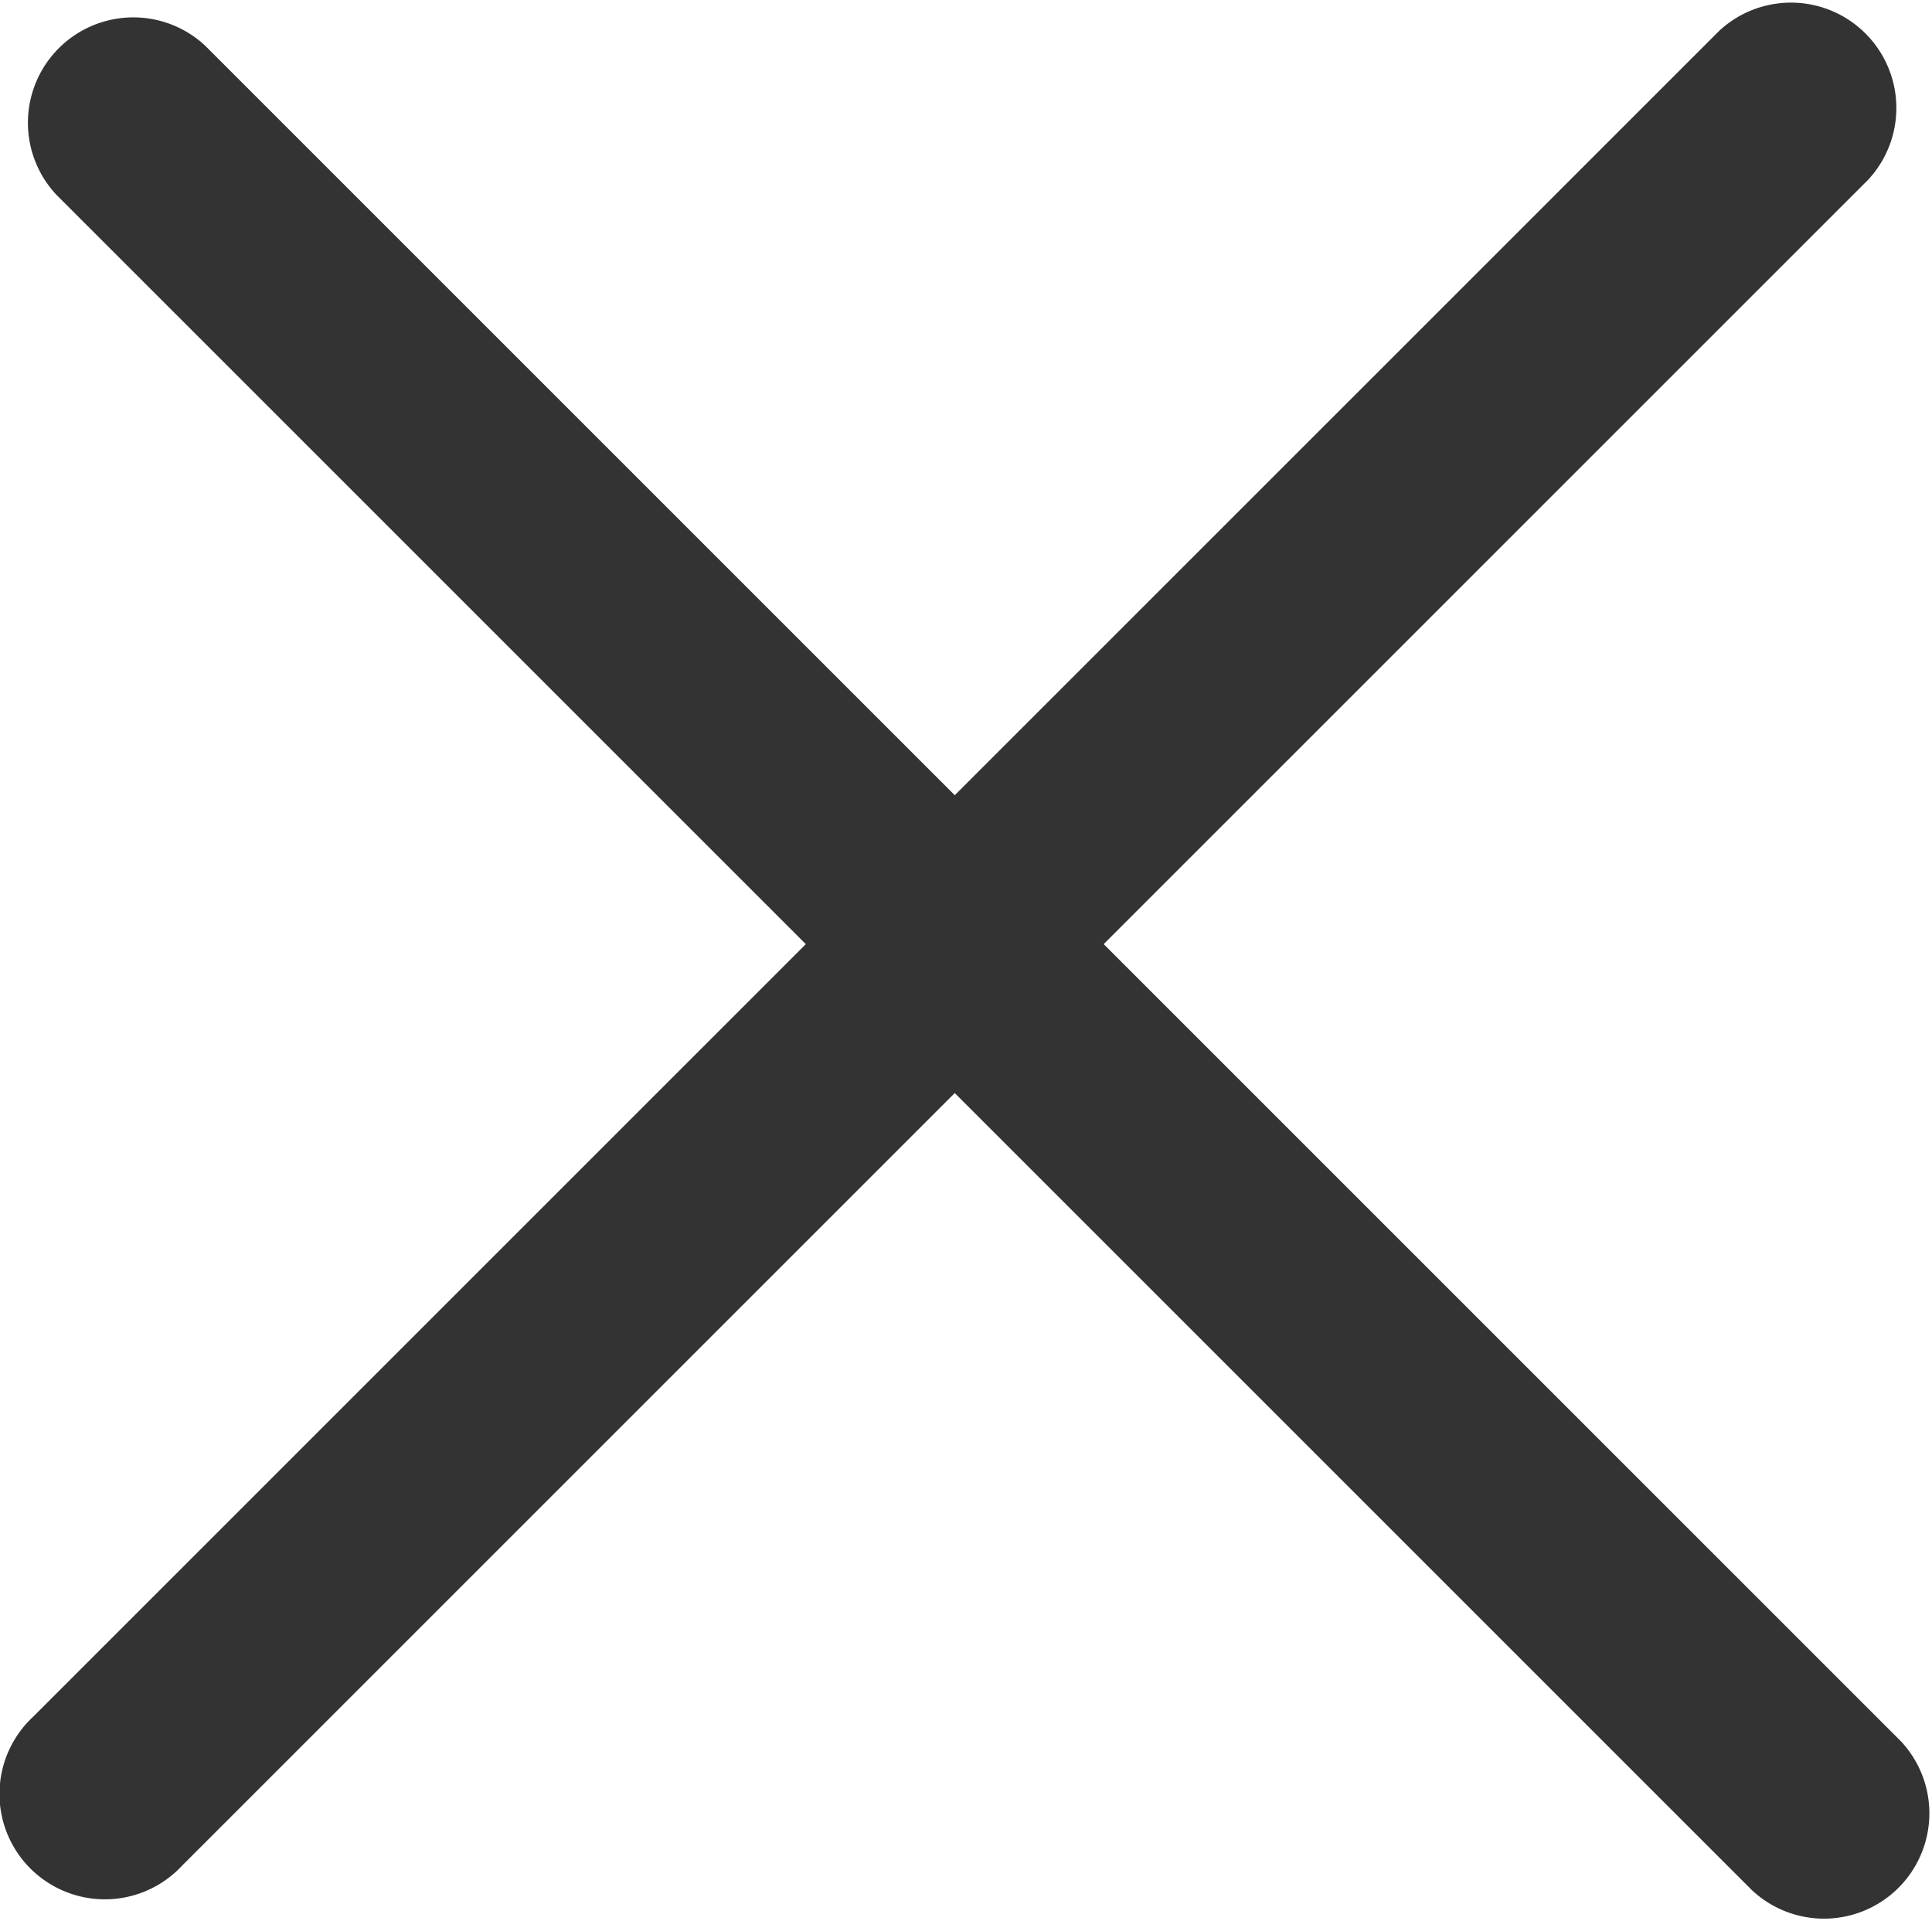 <svg xmlns="http://www.w3.org/2000/svg" viewBox="0 0 27.5 27.35"><defs><style>.cls-1{fill:#333;}</style></defs><title>close2</title><g id="Слой_2" data-name="Слой 2"><g id="Layer_1" data-name="Layer 1"><path class="cls-1" d="M27.06,24.79,15.71,13.44,26.59,2.56A1.5,1.5,0,0,0,24.47.44L13.59,11.32,2.92.65A1.5,1.5,0,0,0,.8,2.77L11.47,13.44l-11,11a1.5,1.5,0,1,0,2.12,2.12l11-11L24.94,26.91a1.5,1.5,0,0,0,2.12-2.12Z"/></g></g></svg>